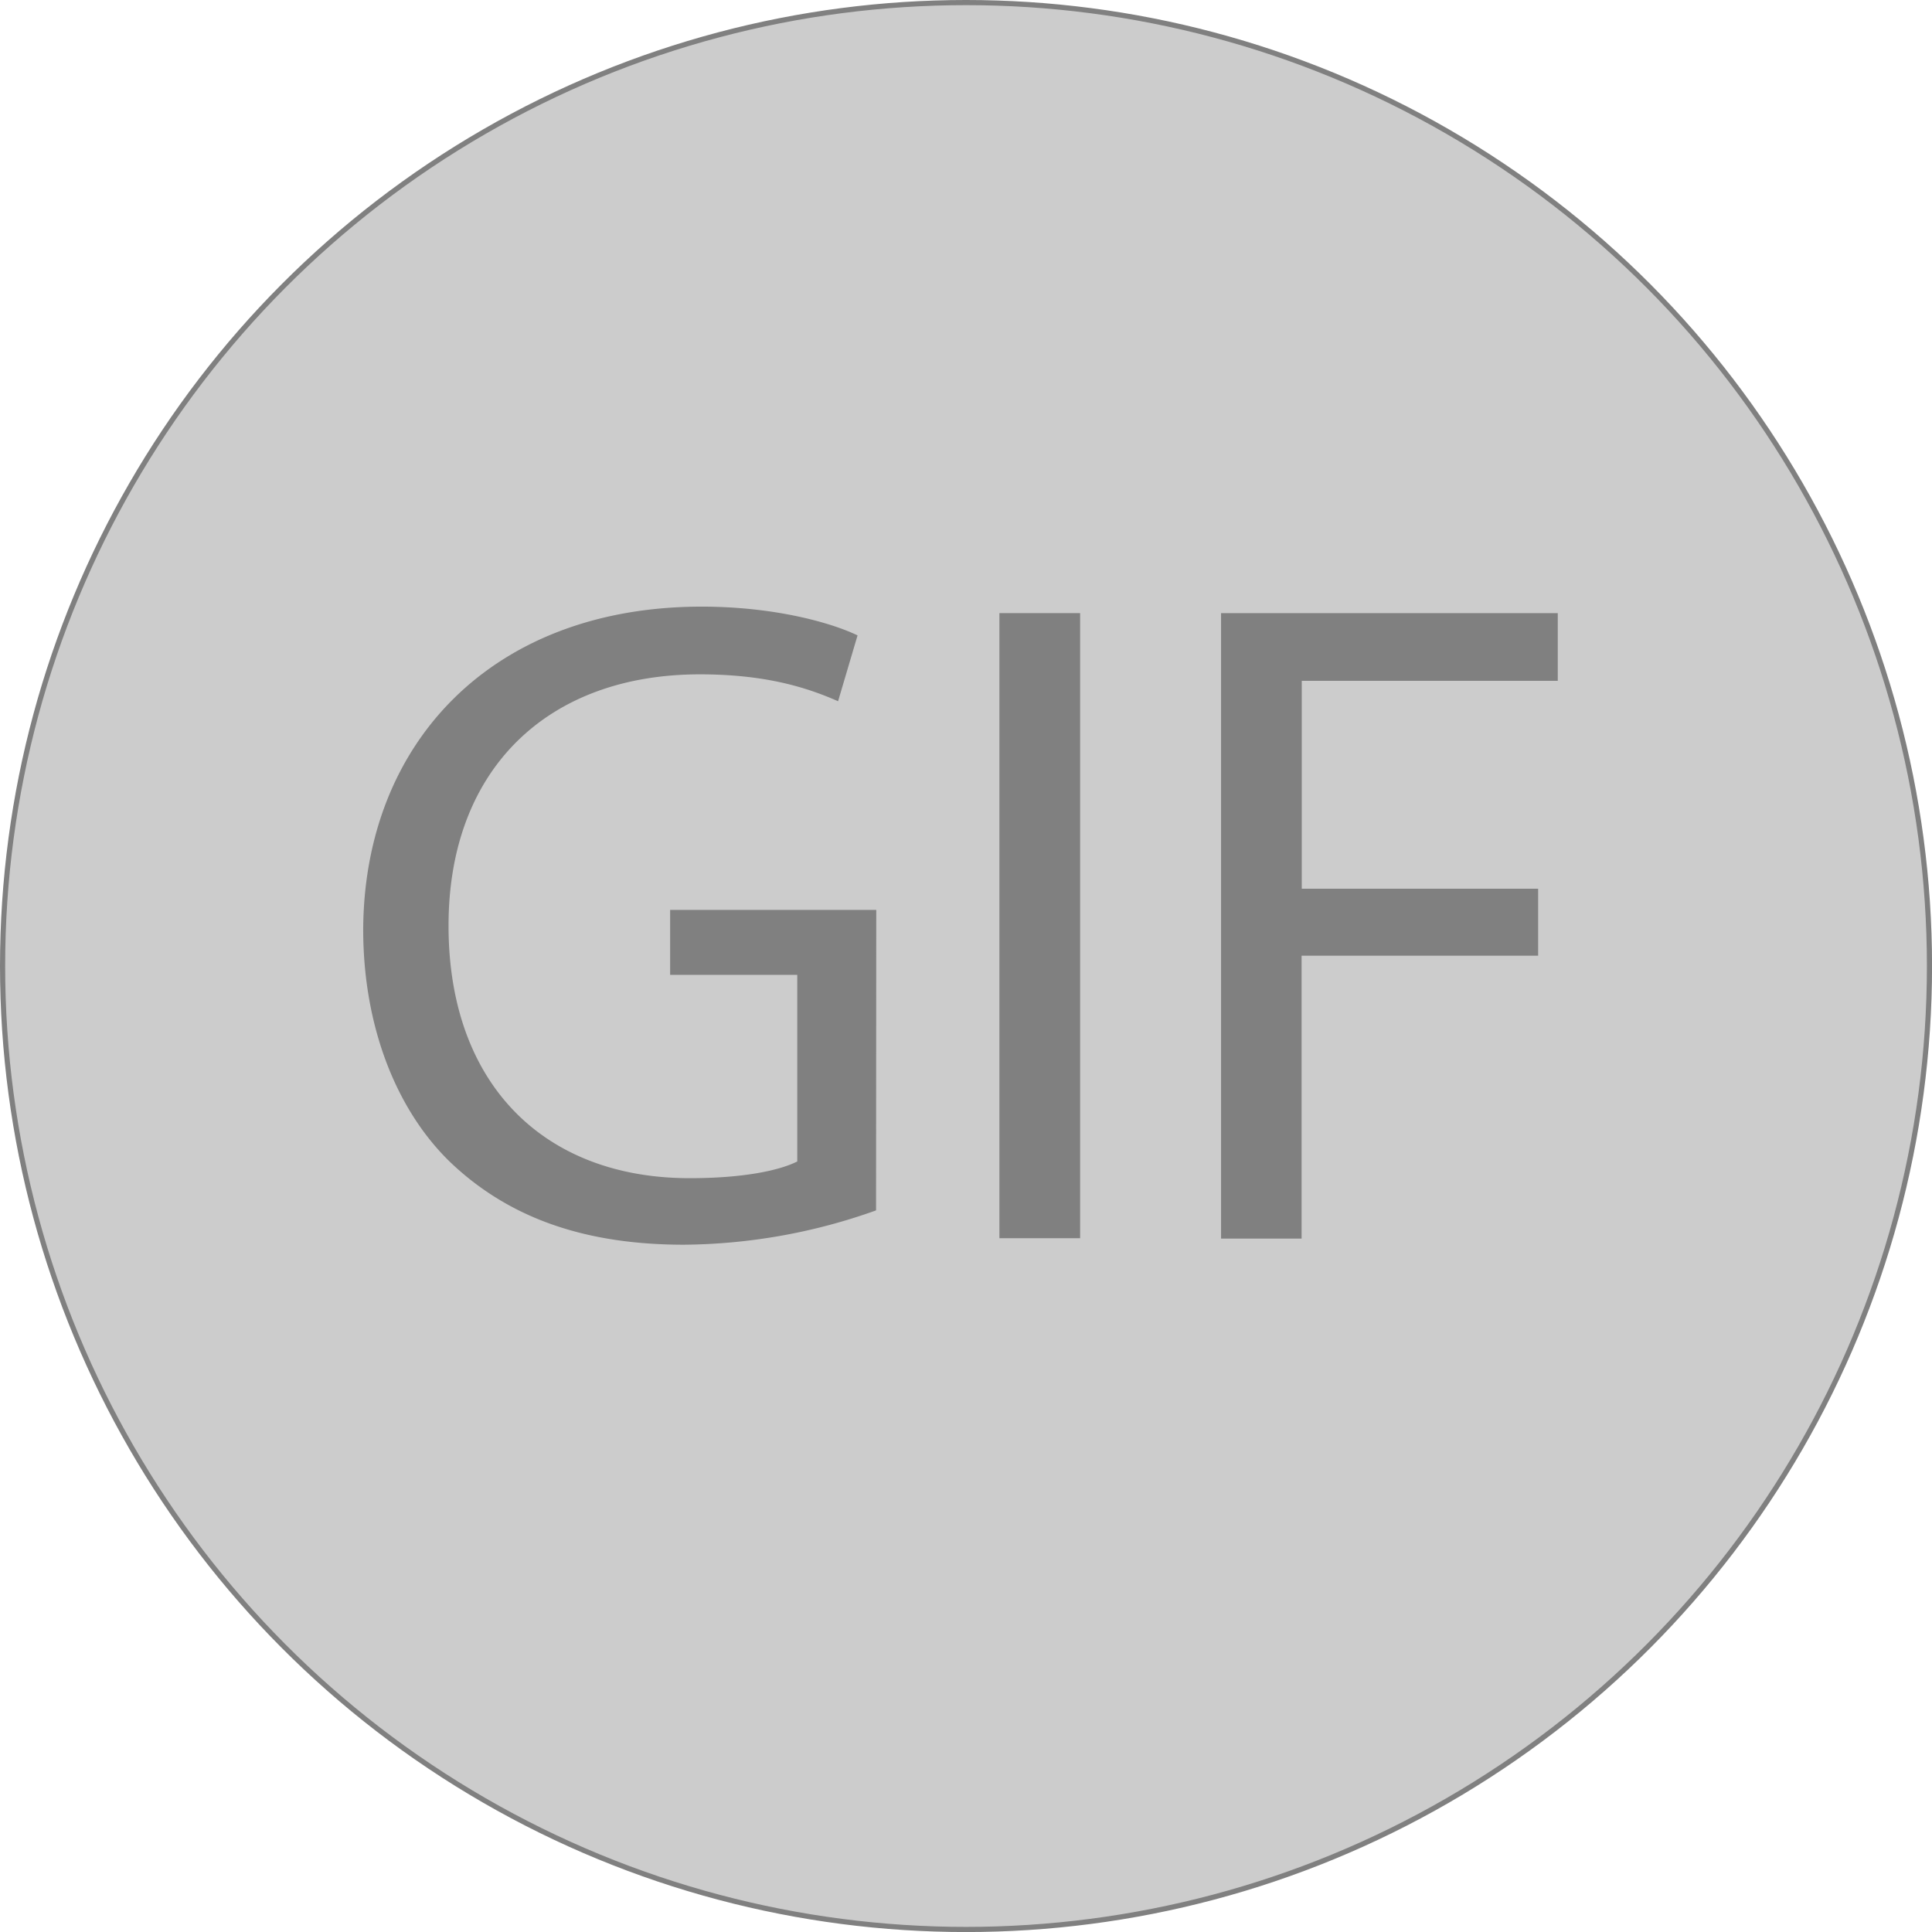 <svg id="Layer_1" data-name="Layer 1" xmlns="http://www.w3.org/2000/svg" viewBox="0 0 374.91 374.91"><defs><style>.cls-1{fill:#ccc;stroke:gray;stroke-miterlimit:10;}.cls-2{fill:gray;}</style></defs><title>gif</title><circle class="cls-1" cx="187.46" cy="187.46" r="186.96"/><path class="cls-2" d="M194.52,239.42a113,113,0,0,1-37.26,6.66c-18.35,0-33.47-4.68-45.35-16C101.47,220,95,203.79,95,184.89c.18-36.17,25-62.63,65.69-62.63,14,0,25,3.06,30.24,5.58l-3.78,12.78c-6.48-2.88-14.58-5.22-26.82-5.22-29.51,0-48.77,18.36-48.77,48.77,0,30.78,18.54,49,46.79,49,10.26,0,17.28-1.44,20.88-3.24V193.71H154.56v-12.6h40Z" transform="translate(-24.52 -4.54)"/><path class="cls-2" d="M234.12,123.52v121.3H218.46V123.52Z" transform="translate(-24.52 -4.54)"/><path class="cls-2" d="M261.47,123.52h65.34v13.14H277.13V177H323v13h-45.9v54.89H261.47Z" transform="translate(-24.52 -4.54)"/></svg>